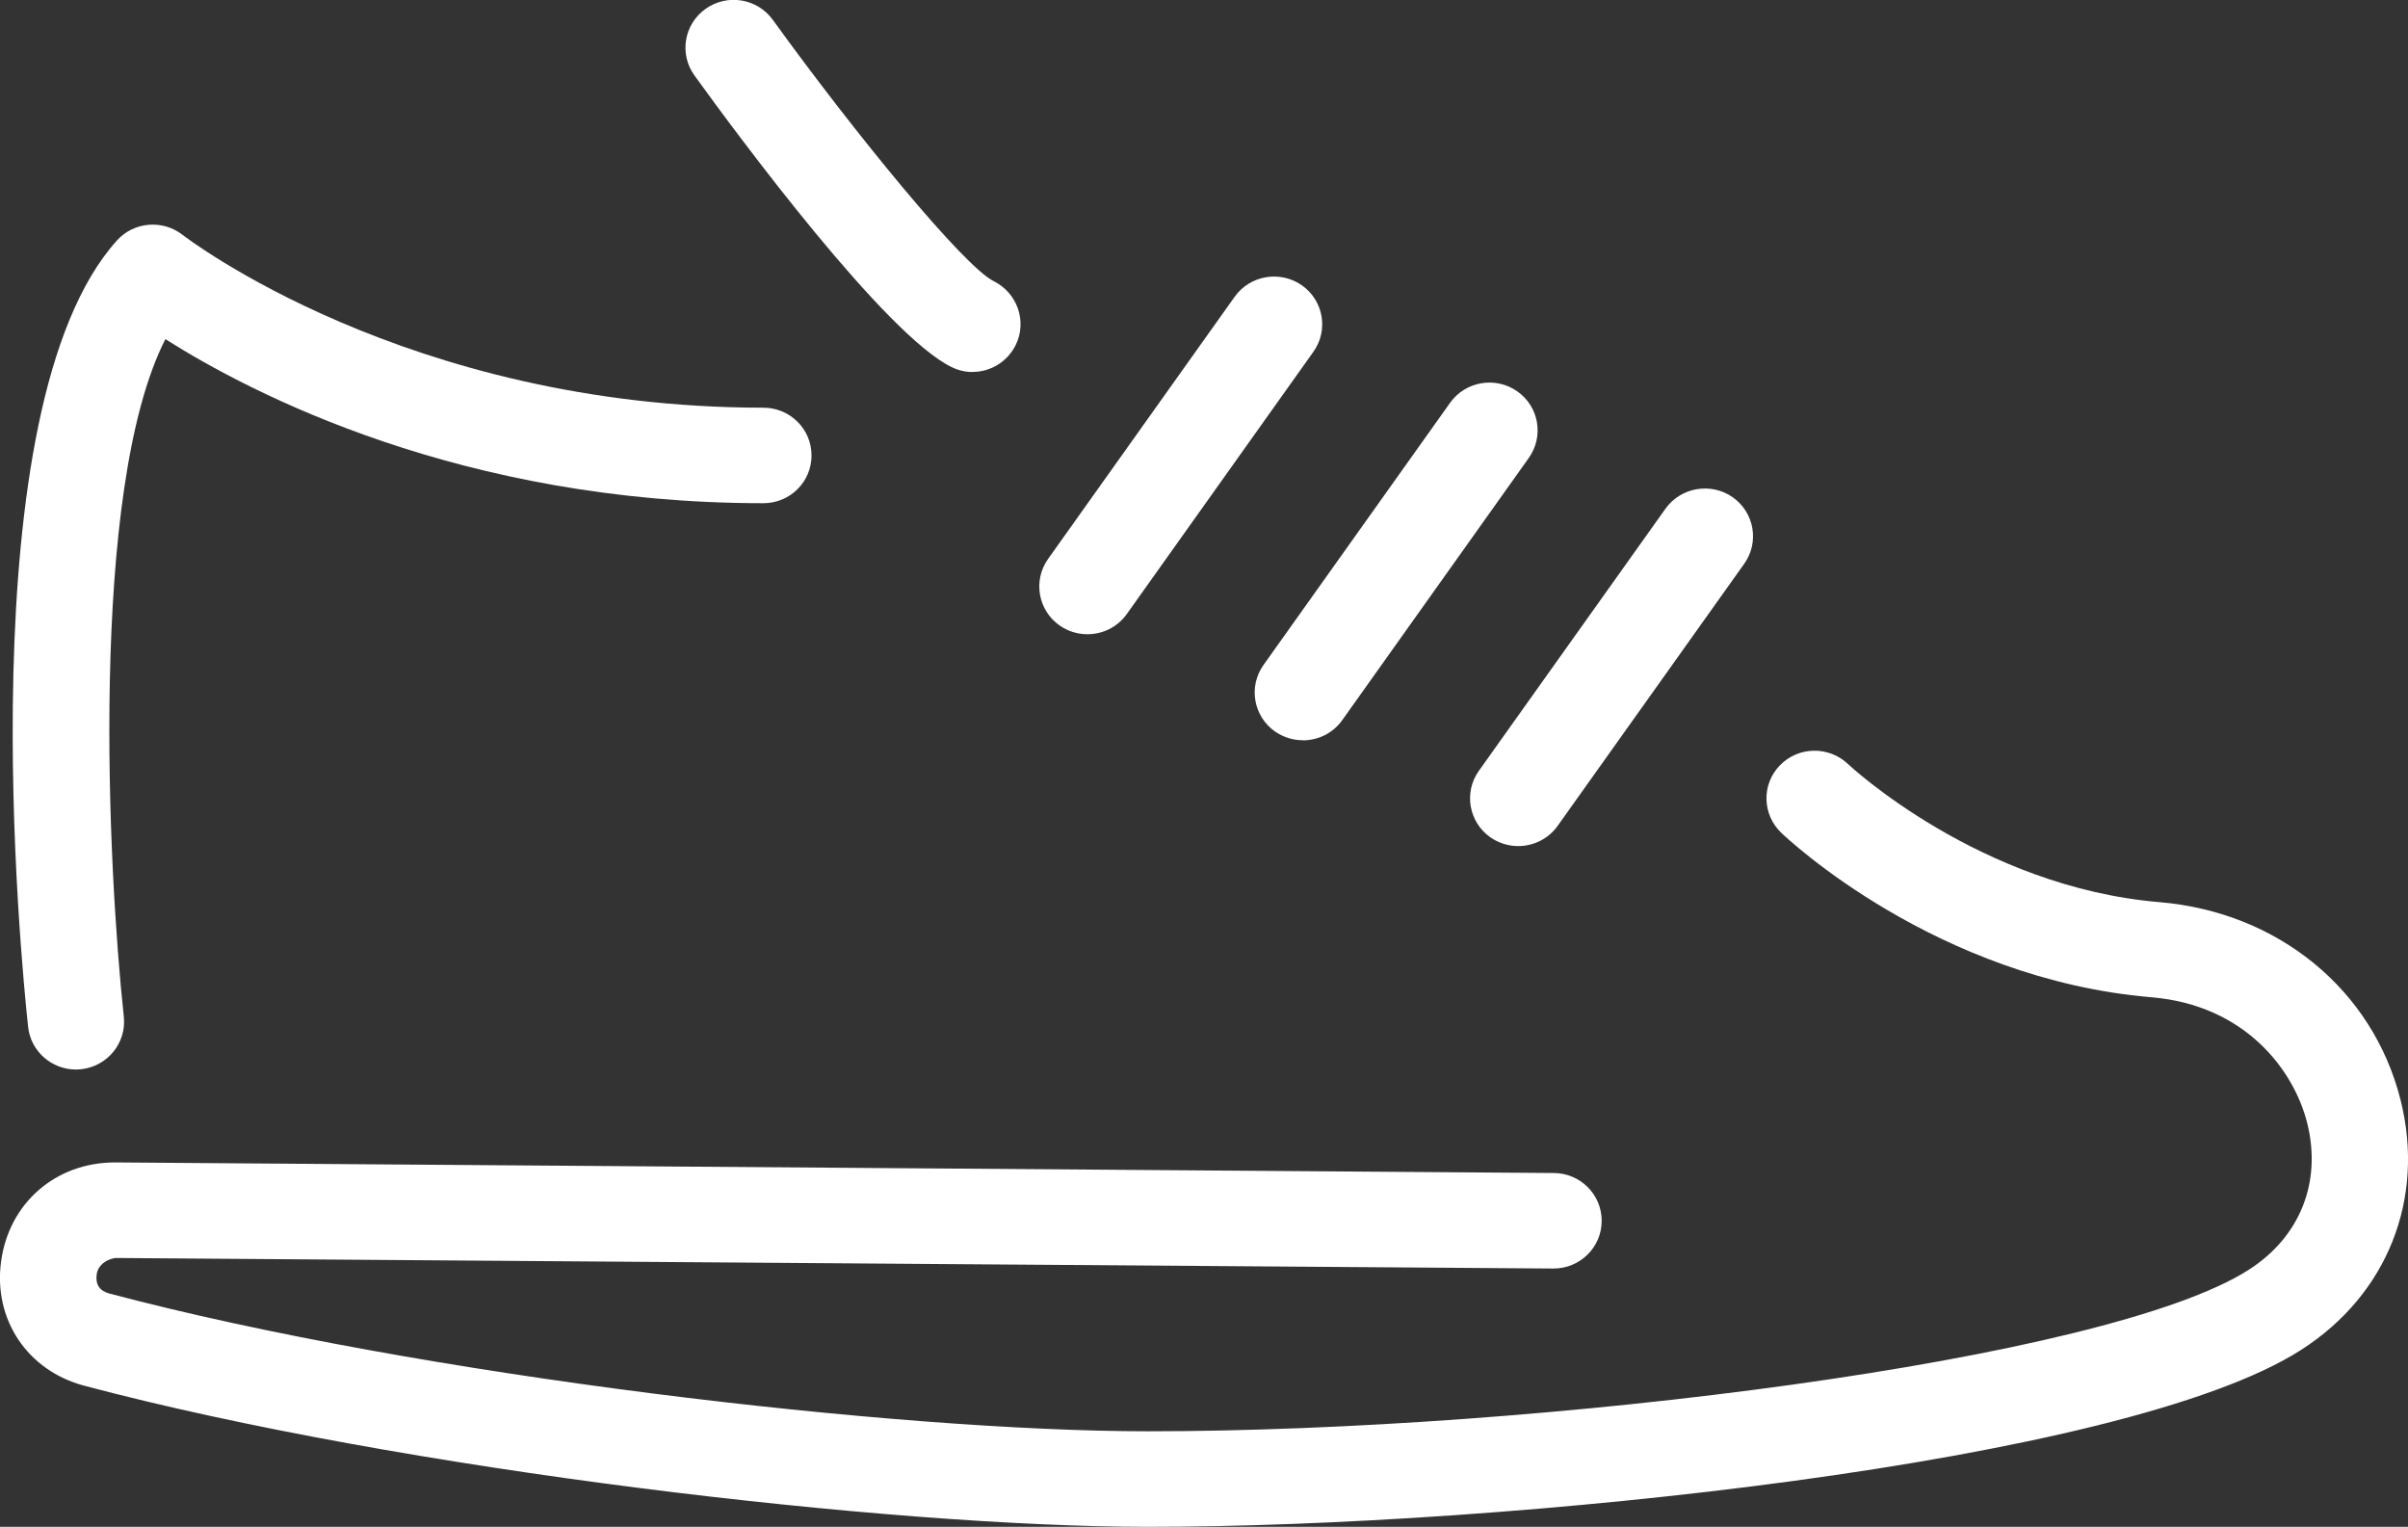 <svg width="112" height="71" viewBox="0 0 112 71" fill="none" xmlns="http://www.w3.org/2000/svg">
<rect x="0" y="0" width="112" height="71" fill="#333333" stroke="none"/>
<g clip-path="url(#clip0_44_5577)">
<path d="M50.575 29.493C50.13 29.493 49.68 29.36 49.289 29.089C48.276 28.38 48.037 26.997 48.747 25.992L57.427 13.799C58.142 12.799 59.537 12.561 60.55 13.265C61.559 13.974 61.803 15.357 61.088 16.358L52.408 28.555C51.971 29.168 51.282 29.493 50.575 29.493Z" fill="white"/>
<path d="M60.597 34.423C60.151 34.423 59.701 34.289 59.306 34.019C58.297 33.31 58.054 31.927 58.768 30.922L67.448 18.728C68.163 17.728 69.558 17.491 70.567 18.195C71.58 18.903 71.82 20.287 71.109 21.291L62.429 33.489C61.992 34.102 61.303 34.427 60.597 34.427V34.423Z" fill="white"/>
<path d="M70.613 39.344C70.168 39.344 69.718 39.211 69.323 38.94C68.314 38.231 68.07 36.844 68.785 35.844L77.465 23.654C78.179 22.658 79.575 22.416 80.588 23.12C81.597 23.829 81.841 25.217 81.126 26.217L72.446 38.407C72.009 39.019 71.315 39.344 70.613 39.344Z" fill="white"/>
<path d="M45.233 17.299C44.909 17.299 44.586 17.228 44.279 17.078C41.218 15.624 34.337 6.33 32.303 3.513C31.58 2.517 31.811 1.129 32.816 0.413C33.825 -0.308 35.22 -0.075 35.943 0.921C39.785 6.234 44.829 12.386 46.216 13.073C47.318 13.619 47.784 14.948 47.242 16.044C46.851 16.832 46.065 17.295 45.237 17.295L45.233 17.299Z" fill="white"/>
<path d="M53.383 71C41.441 71 18.722 68.366 3.926 64.44C1.278 63.74 -0.319 61.361 0.051 58.656C0.42 55.939 2.594 54.055 5.343 54.055H5.385L72.274 54.547C73.509 54.555 74.506 55.555 74.497 56.785C74.489 58.006 73.488 58.989 72.257 58.989H72.24L5.355 58.498C4.842 58.589 4.544 58.906 4.498 59.252C4.43 59.727 4.632 60.031 5.09 60.152C19.542 63.982 41.732 66.557 53.392 66.557C71.668 66.557 98.024 63.273 104.606 59.039C106.99 57.506 107.998 54.955 107.309 52.213C106.687 49.75 104.421 46.741 100.075 46.375C90.062 45.533 83.131 38.998 82.845 38.723C81.958 37.869 81.929 36.469 82.786 35.589C83.64 34.706 85.06 34.681 85.951 35.527C86.01 35.585 92.067 41.249 100.453 41.953C105.964 42.42 110.361 46.025 111.651 51.138C112.811 55.735 111.046 60.194 107.04 62.765C98.797 68.066 70.084 71 53.388 71H53.383Z" fill="white"/>
<path d="M3.531 49.734C2.4 49.734 1.429 48.888 1.307 47.75C0.992 44.829 -1.576 18.979 5.435 11.186C6.225 10.306 7.57 10.198 8.499 10.927C8.604 11.006 18.903 18.958 35.506 18.958C36.742 18.958 37.746 19.95 37.746 21.179C37.746 22.408 36.746 23.4 35.506 23.4C21.479 23.4 11.685 18.299 7.692 15.77C4.115 22.8 5.027 40.495 5.759 47.279C5.889 48.496 4.998 49.592 3.77 49.721C3.69 49.73 3.611 49.734 3.531 49.734Z" fill="white"/>
</g>
<defs>
<clipPath id="clip0_44_5577">
<rect width="112" height="71" fill="white"/>
</clipPath>
</defs>
</svg>
